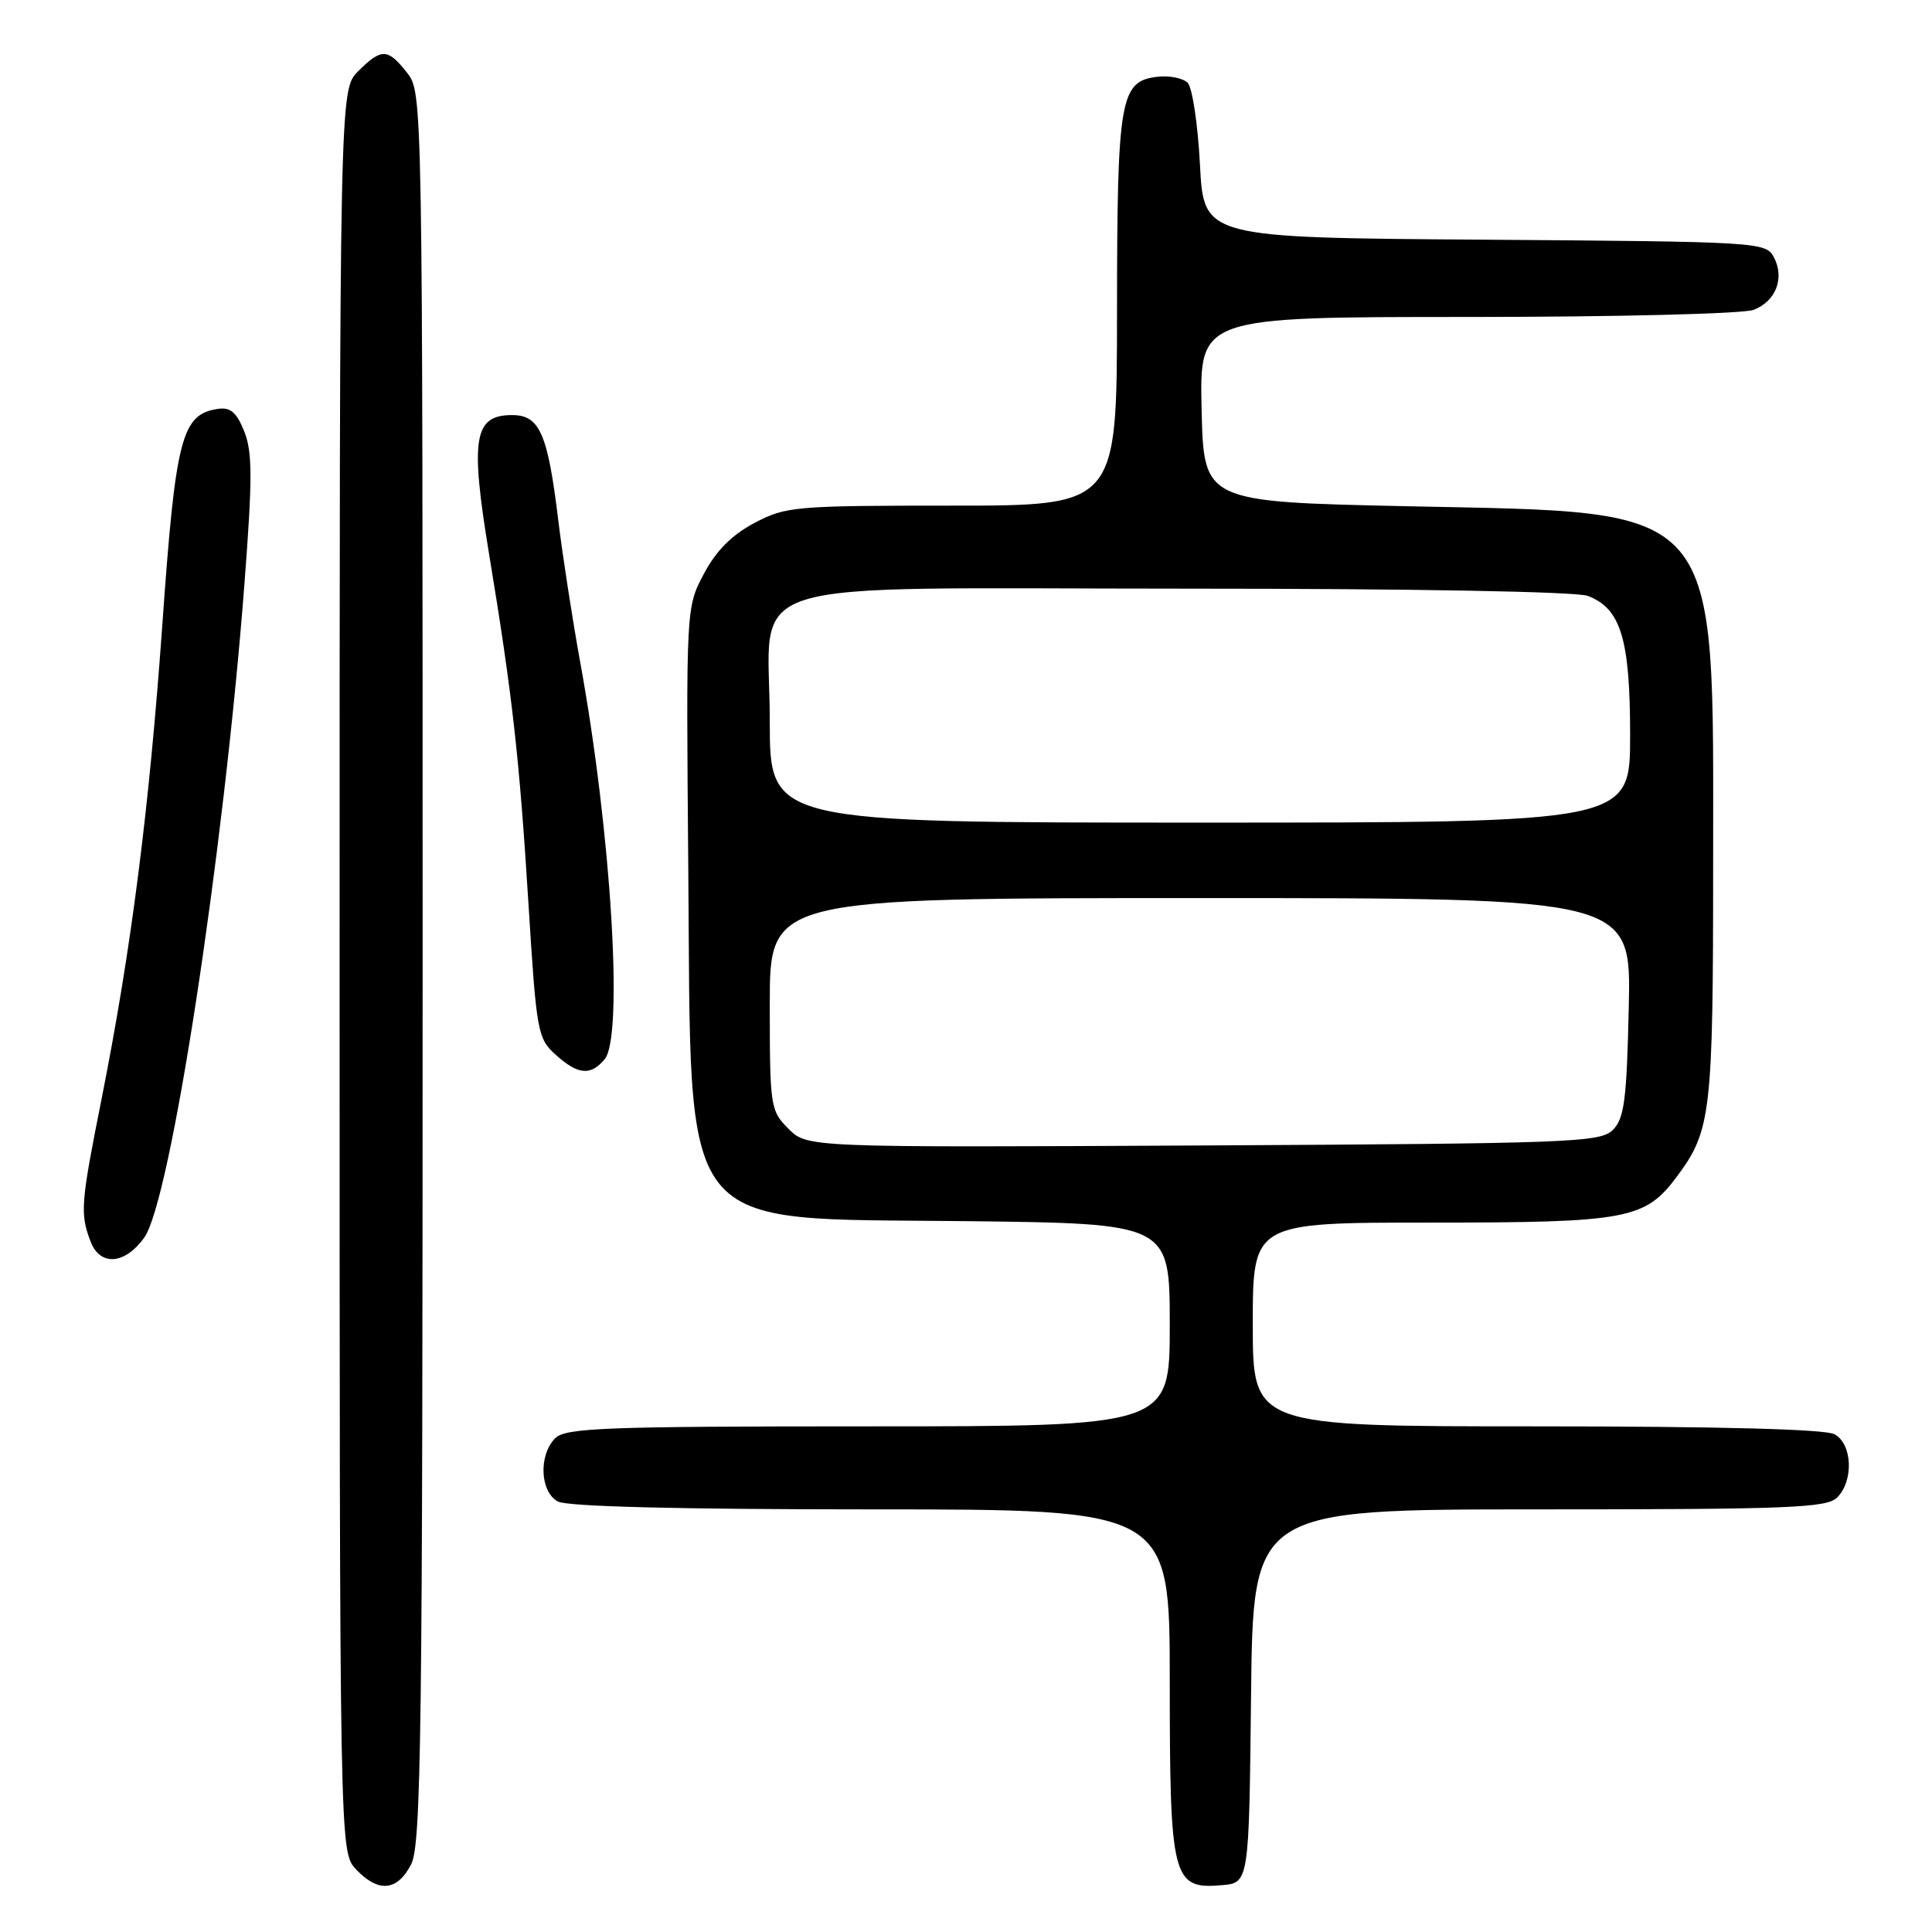 <?xml version="1.0" encoding="UTF-8" standalone="no"?>
<!DOCTYPE svg PUBLIC "-//W3C//DTD SVG 1.1//EN" "http://www.w3.org/Graphics/SVG/1.1/DTD/svg11.dtd" >
<svg xmlns="http://www.w3.org/2000/svg" xmlns:xlink="http://www.w3.org/1999/xlink" version="1.1" viewBox="0 0 256 256">
 <g >
 <path fill="currentColor"
d=" M 54.47 247.05 C 55.82 244.45 56.00 230.13 56.00 128.18 C 56.00 12.43 56.00 12.27 53.93 9.63 C 51.37 6.38 50.55 6.36 47.45 9.45 C 45.00 11.91 45.00 11.91 45.00 128.64 C 45.00 245.37 45.00 245.37 47.17 247.69 C 50.12 250.82 52.64 250.60 54.47 247.05 Z  M 165.77 224.75 C 166.03 200.00 166.03 200.00 203.95 200.00 C 237.08 200.00 242.06 199.80 243.43 198.43 C 245.66 196.20 245.45 191.31 243.07 190.04 C 241.83 189.37 227.55 189.00 203.57 189.00 C 166.00 189.00 166.00 189.00 166.00 175.50 C 166.00 162.00 166.00 162.00 189.53 162.00 C 215.71 162.00 217.98 161.57 222.23 155.86 C 226.73 149.80 227.00 147.47 227.00 114.48 C 227.00 66.11 228.59 67.98 186.50 67.08 C 159.50 66.50 159.50 66.50 159.22 54.25 C 158.94 42.00 158.94 42.00 194.40 42.00 C 214.19 42.00 230.97 41.58 232.35 41.06 C 235.33 39.92 236.51 36.83 235.03 34.05 C 233.97 32.08 232.94 32.02 196.72 31.76 C 159.50 31.50 159.50 31.50 159.00 21.80 C 158.72 16.46 157.99 11.59 157.37 10.97 C 156.75 10.35 154.96 9.99 153.39 10.17 C 148.41 10.75 148.03 12.94 148.01 41.25 C 148.00 67.00 148.00 67.00 126.16 67.00 C 105.28 67.00 104.12 67.10 99.96 69.30 C 96.96 70.89 94.88 72.98 93.26 76.05 C 90.91 80.49 90.91 80.49 91.20 115.00 C 91.63 164.40 89.24 161.36 128.07 161.81 C 155.00 162.12 155.00 162.12 155.00 175.56 C 155.00 189.00 155.00 189.00 115.07 189.00 C 80.11 189.00 74.95 189.20 73.57 190.57 C 71.34 192.80 71.55 197.69 73.93 198.96 C 75.17 199.63 90.07 200.00 115.43 200.00 C 155.00 200.00 155.00 200.00 155.00 222.78 C 155.00 248.97 155.35 250.35 161.85 249.80 C 165.50 249.50 165.50 249.50 165.77 224.75 Z  M 19.11 164.00 C 22.59 159.18 29.61 113.46 32.38 77.50 C 33.46 63.41 33.46 59.93 32.37 57.18 C 31.35 54.63 30.53 53.93 28.87 54.18 C 24.07 54.89 23.27 57.98 21.53 82.50 C 19.78 107.17 17.39 125.86 13.46 145.61 C 10.69 159.51 10.59 160.80 12.00 164.50 C 13.26 167.81 16.52 167.58 19.11 164.00 Z  M 80.13 140.34 C 82.64 137.31 80.97 110.19 76.91 87.91 C 75.85 82.08 74.53 73.53 73.97 68.91 C 72.58 57.44 71.51 55.00 67.86 55.00 C 62.79 55.00 62.28 58.06 64.79 73.32 C 67.91 92.20 68.81 100.26 70.04 120.00 C 71.08 136.72 71.24 137.60 73.62 139.75 C 76.59 142.43 78.27 142.58 80.13 140.34 Z  M 104.48 149.57 C 102.08 147.17 102.00 146.66 102.00 133.05 C 102.00 119.00 102.00 119.00 159.07 119.00 C 216.15 119.00 216.15 119.00 215.82 133.47 C 215.55 145.74 215.23 148.20 213.71 149.72 C 212.05 151.38 208.25 151.52 159.45 151.78 C 106.96 152.05 106.96 152.05 104.48 149.57 Z  M 102.00 95.57 C 102.00 76.08 95.93 78.00 157.57 78.00 C 187.18 78.00 208.91 78.39 210.39 78.96 C 214.77 80.63 216.00 84.66 216.00 97.45 C 216.00 109.00 216.00 109.00 159.00 109.00 C 102.00 109.00 102.00 109.00 102.00 95.57 Z "/>
</g>
</svg>